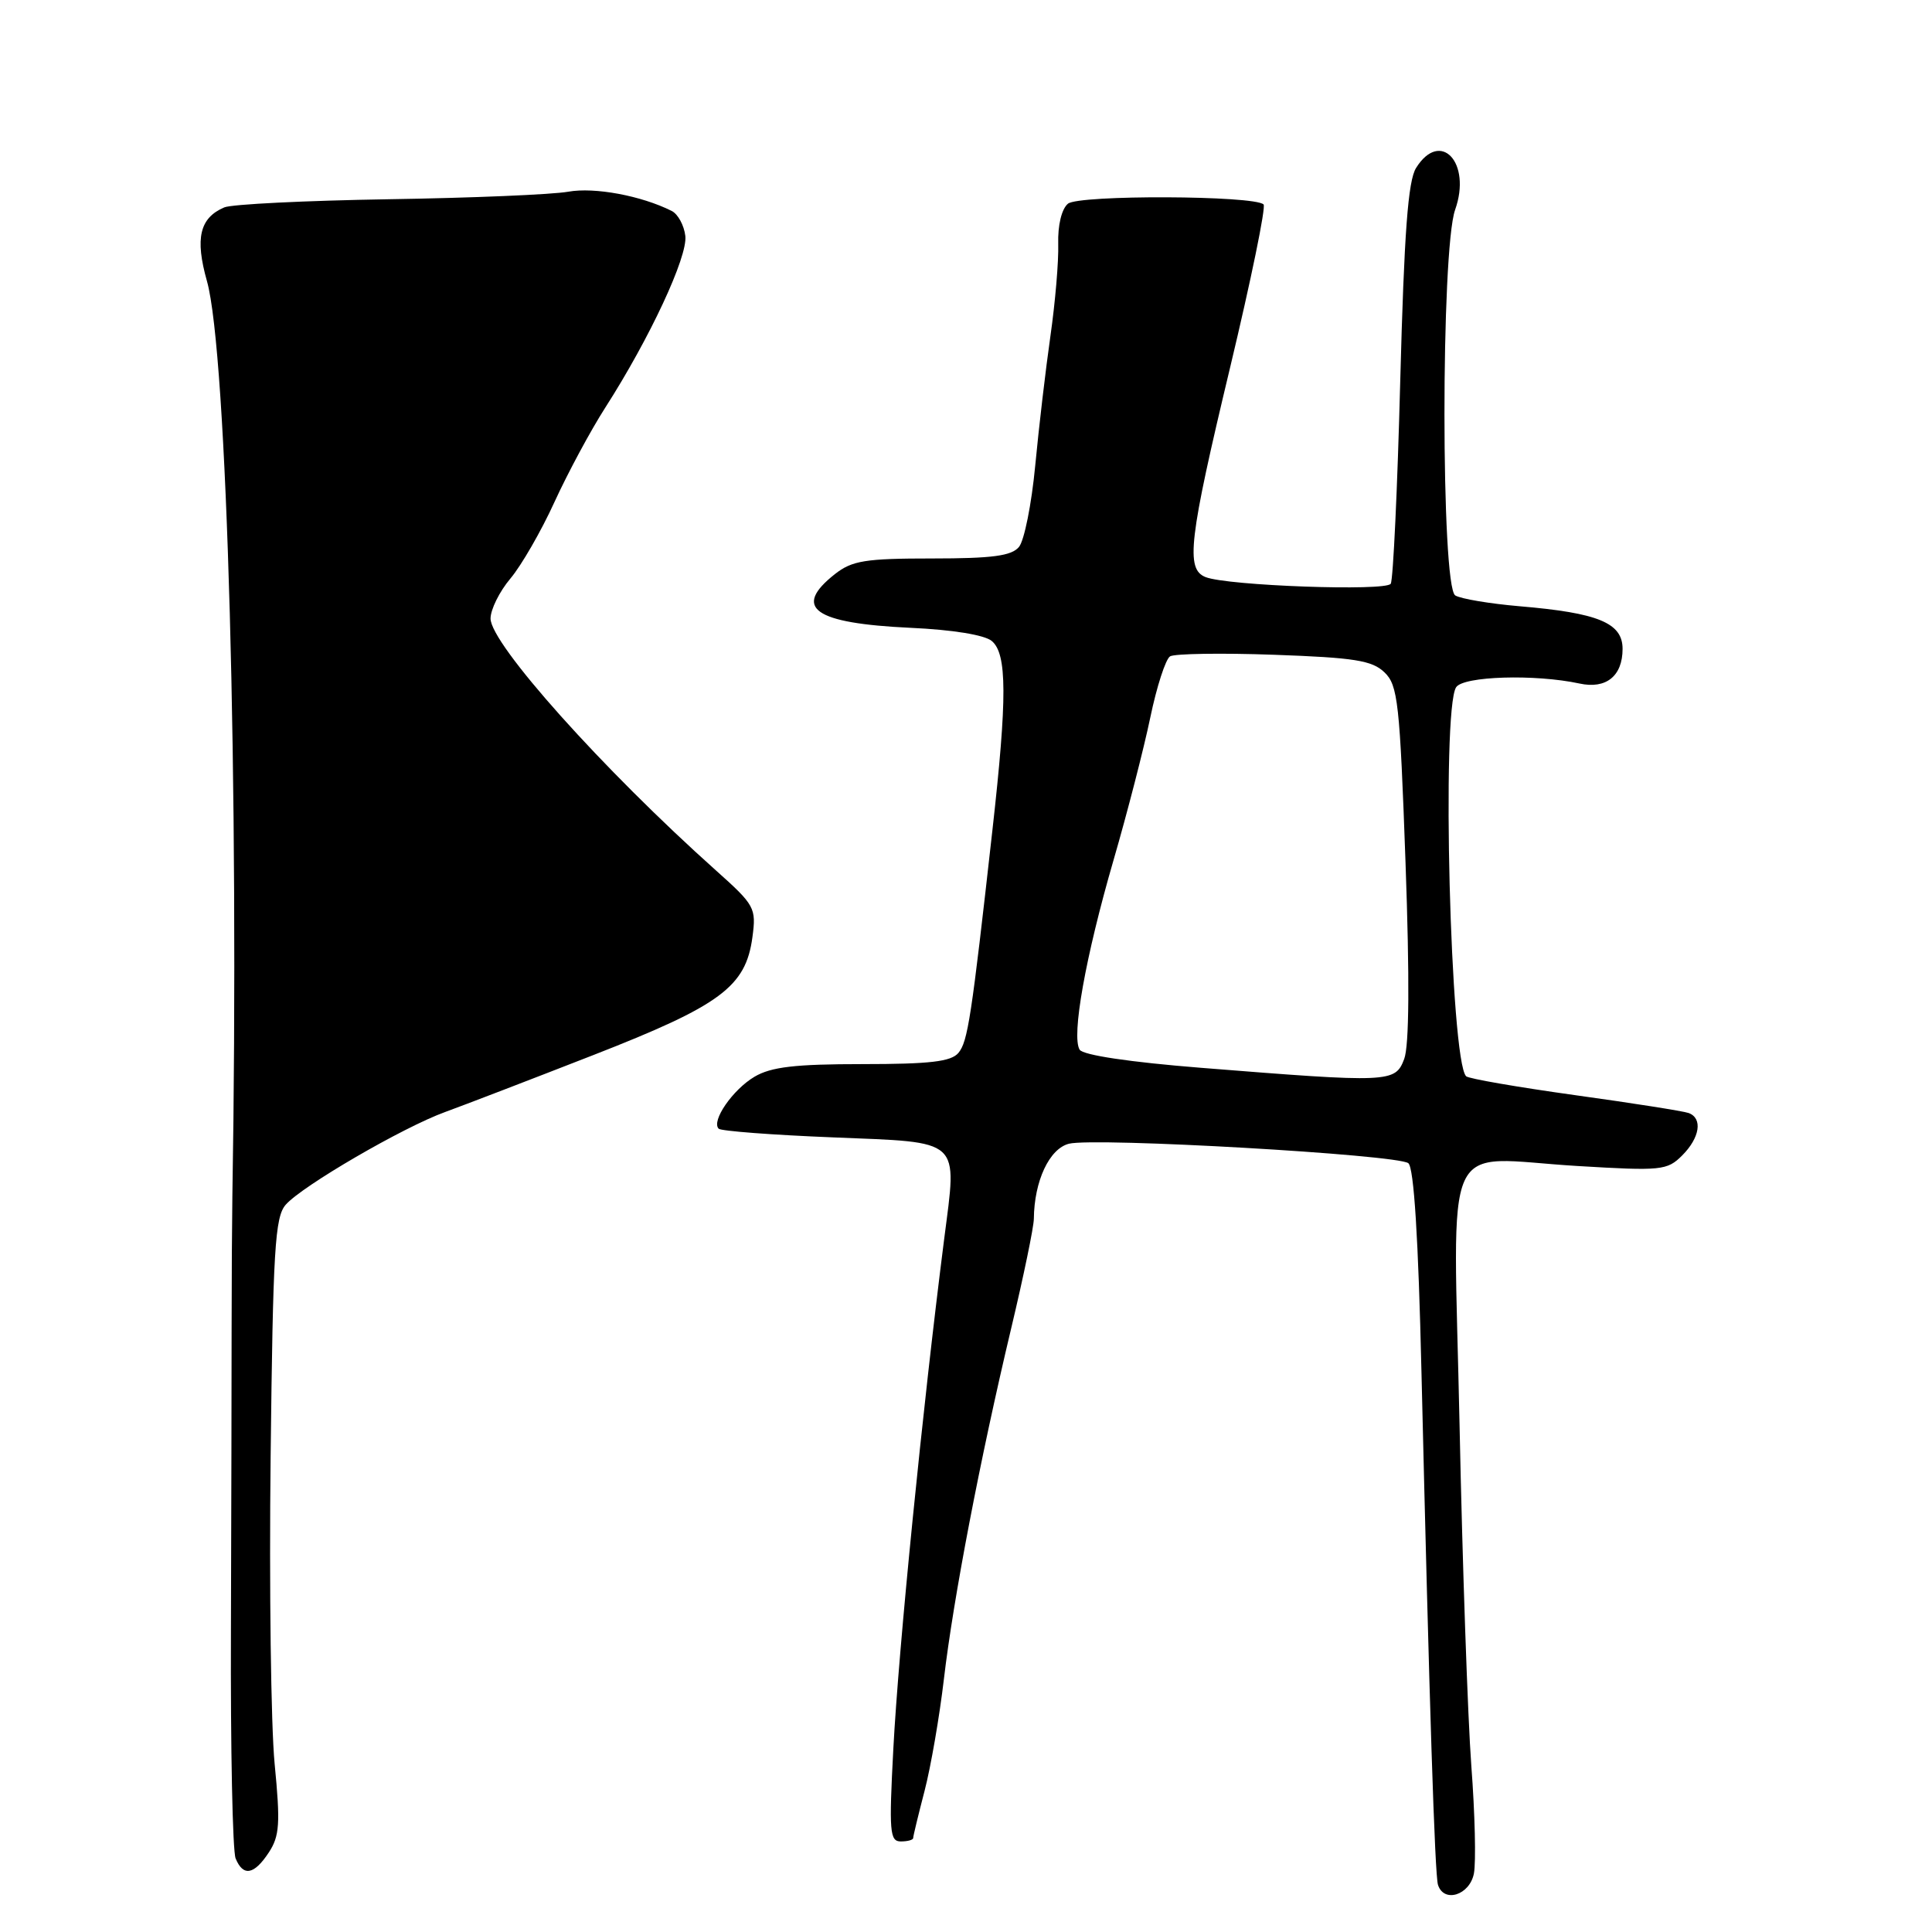 <?xml version="1.0" encoding="UTF-8" standalone="no"?>
<!DOCTYPE svg PUBLIC "-//W3C//DTD SVG 1.1//EN" "http://www.w3.org/Graphics/SVG/1.1/DTD/svg11.dtd" >
<svg xmlns="http://www.w3.org/2000/svg" xmlns:xlink="http://www.w3.org/1999/xlink" version="1.1" viewBox="0 0 256 256">
 <g >
 <path fill="currentColor"
d=" M 195.30 248.25 C 195.59 246.74 195.44 240.33 194.96 234.01 C 194.49 227.69 193.78 207.38 193.40 188.87 C 192.57 149.41 190.76 153.40 209.01 154.50 C 220.15 155.17 220.91 155.09 222.90 153.10 C 225.25 150.75 225.64 148.17 223.75 147.48 C 223.06 147.23 216.28 146.16 208.68 145.11 C 201.08 144.05 194.59 142.93 194.27 142.61 C 192.18 140.51 190.98 94.17 192.94 91.07 C 193.87 89.59 203.40 89.30 209.29 90.57 C 212.82 91.34 215.00 89.58 215.00 85.98 C 215.00 82.54 211.78 81.21 201.34 80.33 C 197.39 79.99 193.57 79.35 192.83 78.90 C 190.93 77.72 190.92 33.15 192.81 27.80 C 195.03 21.55 190.87 17.09 187.64 22.25 C 186.57 23.95 186.06 30.80 185.54 50.46 C 185.17 64.73 184.60 76.83 184.28 77.35 C 183.65 78.37 162.67 77.62 159.75 76.47 C 157.07 75.42 157.52 71.55 163.02 48.59 C 165.77 37.10 167.76 27.42 167.43 27.09 C 166.23 25.89 142.95 25.80 141.51 26.99 C 140.67 27.69 140.15 29.84 140.22 32.33 C 140.29 34.62 139.82 40.10 139.19 44.50 C 138.56 48.90 137.65 56.65 137.17 61.72 C 136.69 66.79 135.72 71.63 135.02 72.47 C 134.04 73.66 131.48 74.00 123.51 74.00 C 114.66 74.00 112.91 74.28 110.63 76.07 C 104.95 80.55 107.83 82.59 120.66 83.19 C 126.19 83.44 130.45 84.13 131.41 84.93 C 133.45 86.62 133.47 92.45 131.50 110.00 C 128.71 134.94 128.24 138.00 127.00 139.51 C 126.03 140.67 123.24 141.00 114.28 141.00 C 105.36 141.00 102.18 141.37 99.98 142.67 C 97.09 144.38 94.21 148.55 95.23 149.56 C 95.54 149.87 102.37 150.39 110.41 150.71 C 127.59 151.41 126.83 150.72 125.11 164.16 C 122.24 186.65 119.08 218.27 118.37 231.75 C 117.79 242.71 117.89 244.00 119.36 244.00 C 120.26 244.00 121.00 243.80 121.00 243.55 C 121.00 243.30 121.68 240.49 122.51 237.30 C 123.34 234.11 124.49 227.45 125.07 222.50 C 126.32 211.82 129.87 193.31 133.99 176.00 C 135.63 169.12 136.98 162.60 136.99 161.50 C 137.04 156.49 139.04 152.21 141.64 151.55 C 145.08 150.69 185.18 152.99 186.61 154.13 C 187.35 154.71 187.94 164.06 188.35 181.76 C 189.40 225.92 190.12 248.43 190.54 249.75 C 191.32 252.20 194.74 251.12 195.30 248.25 Z  M 35.62 245.46 C 37.05 243.28 37.16 241.62 36.39 233.71 C 35.90 228.64 35.66 210.32 35.86 193.00 C 36.17 165.54 36.43 161.26 37.86 159.63 C 40.06 157.13 53.40 149.37 59.00 147.34 C 61.48 146.44 70.30 143.05 78.60 139.81 C 95.49 133.22 98.82 130.75 99.70 124.18 C 100.22 120.31 100.02 119.94 94.87 115.34 C 79.88 101.94 65.00 85.31 65.00 81.96 C 65.00 80.77 66.18 78.38 67.63 76.66 C 69.08 74.94 71.71 70.38 73.47 66.52 C 75.24 62.66 78.27 57.02 80.21 54.00 C 86.10 44.81 91.14 34.00 90.81 31.26 C 90.64 29.85 89.83 28.36 89.00 27.95 C 84.98 25.93 78.79 24.78 75.31 25.40 C 73.21 25.78 62.50 26.23 51.50 26.40 C 40.50 26.58 30.70 27.06 29.72 27.48 C 26.46 28.87 25.82 31.57 27.42 37.24 C 30.09 46.68 31.70 104.68 30.79 158.50 C 30.74 161.80 30.69 169.68 30.69 176.00 C 30.69 182.32 30.65 200.32 30.60 216.00 C 30.54 231.68 30.82 245.29 31.22 246.25 C 32.22 248.69 33.67 248.43 35.62 245.46 Z  M 159.14 141.49 C 149.72 140.74 143.50 139.81 143.06 139.09 C 141.95 137.31 143.83 126.78 147.54 114.00 C 149.38 107.67 151.57 99.16 152.42 95.07 C 153.27 90.98 154.45 87.34 155.04 86.97 C 155.63 86.61 161.83 86.51 168.81 86.76 C 179.47 87.14 181.81 87.51 183.45 89.09 C 185.23 90.79 185.48 93.08 186.24 114.31 C 186.79 129.71 186.73 138.58 186.06 140.33 C 184.87 143.46 184.20 143.49 159.14 141.49 Z "/>
</g>
</svg>
